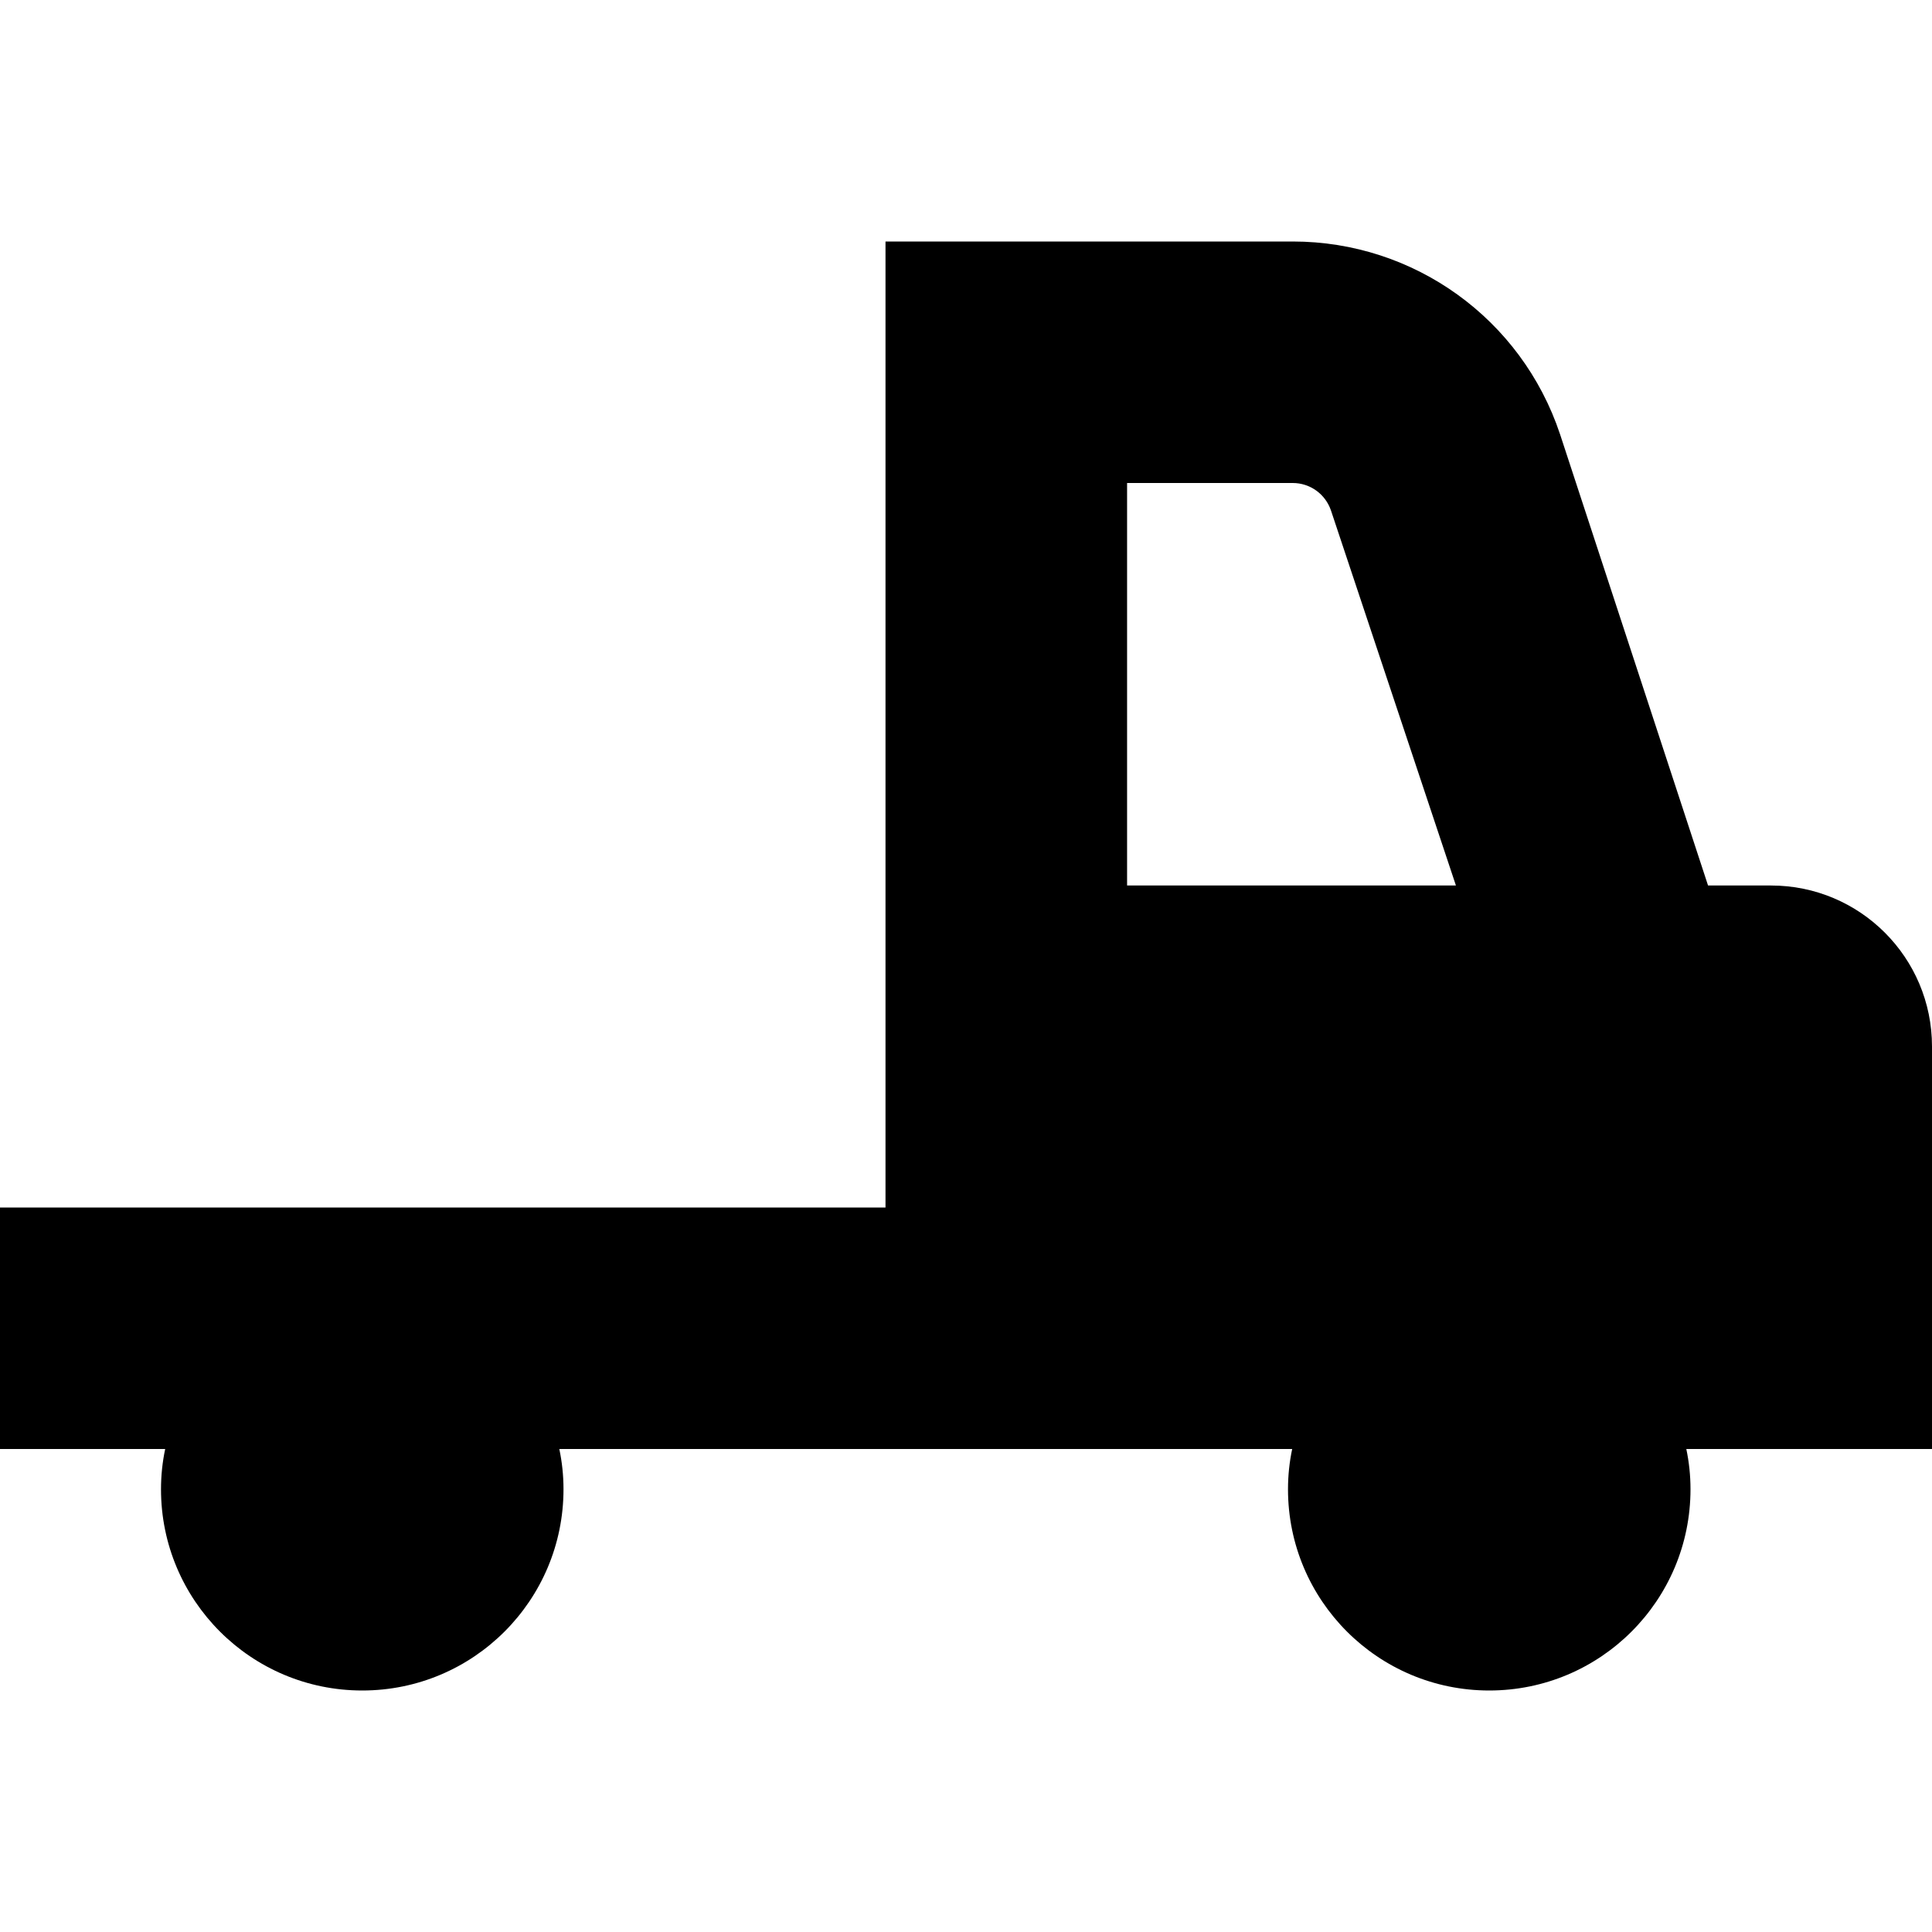<?xml version="1.0" encoding="UTF-8"?>
<svg xmlns="http://www.w3.org/2000/svg" id="Layer_1" data-name="Layer 1" viewBox="0 0 24 24">
  <path d="m22,11h-.782l-1.839-5.607c-.478-1.432-1.812-2.393-3.32-2.393h-5.059v12H0v3h2.052c-.034.161-.052.328-.052.5,0,1.381,1.119,2.5,2.5,2.5s2.5-1.119,2.5-2.5c0-.172-.018-.339-.052-.5h9.104c-.034.161-.052.328-.052.5,0,1.381,1.119,2.5,2.5,2.5s2.5-1.119,2.5-2.5c0-.172-.018-.339-.052-.5h3.052v-5c0-1.105-.895-2-2-2Zm-5.941-5c.216,0,.406.138.475.342l1.552,4.658h-4.085v-5h2.059Z"/>
</svg>
